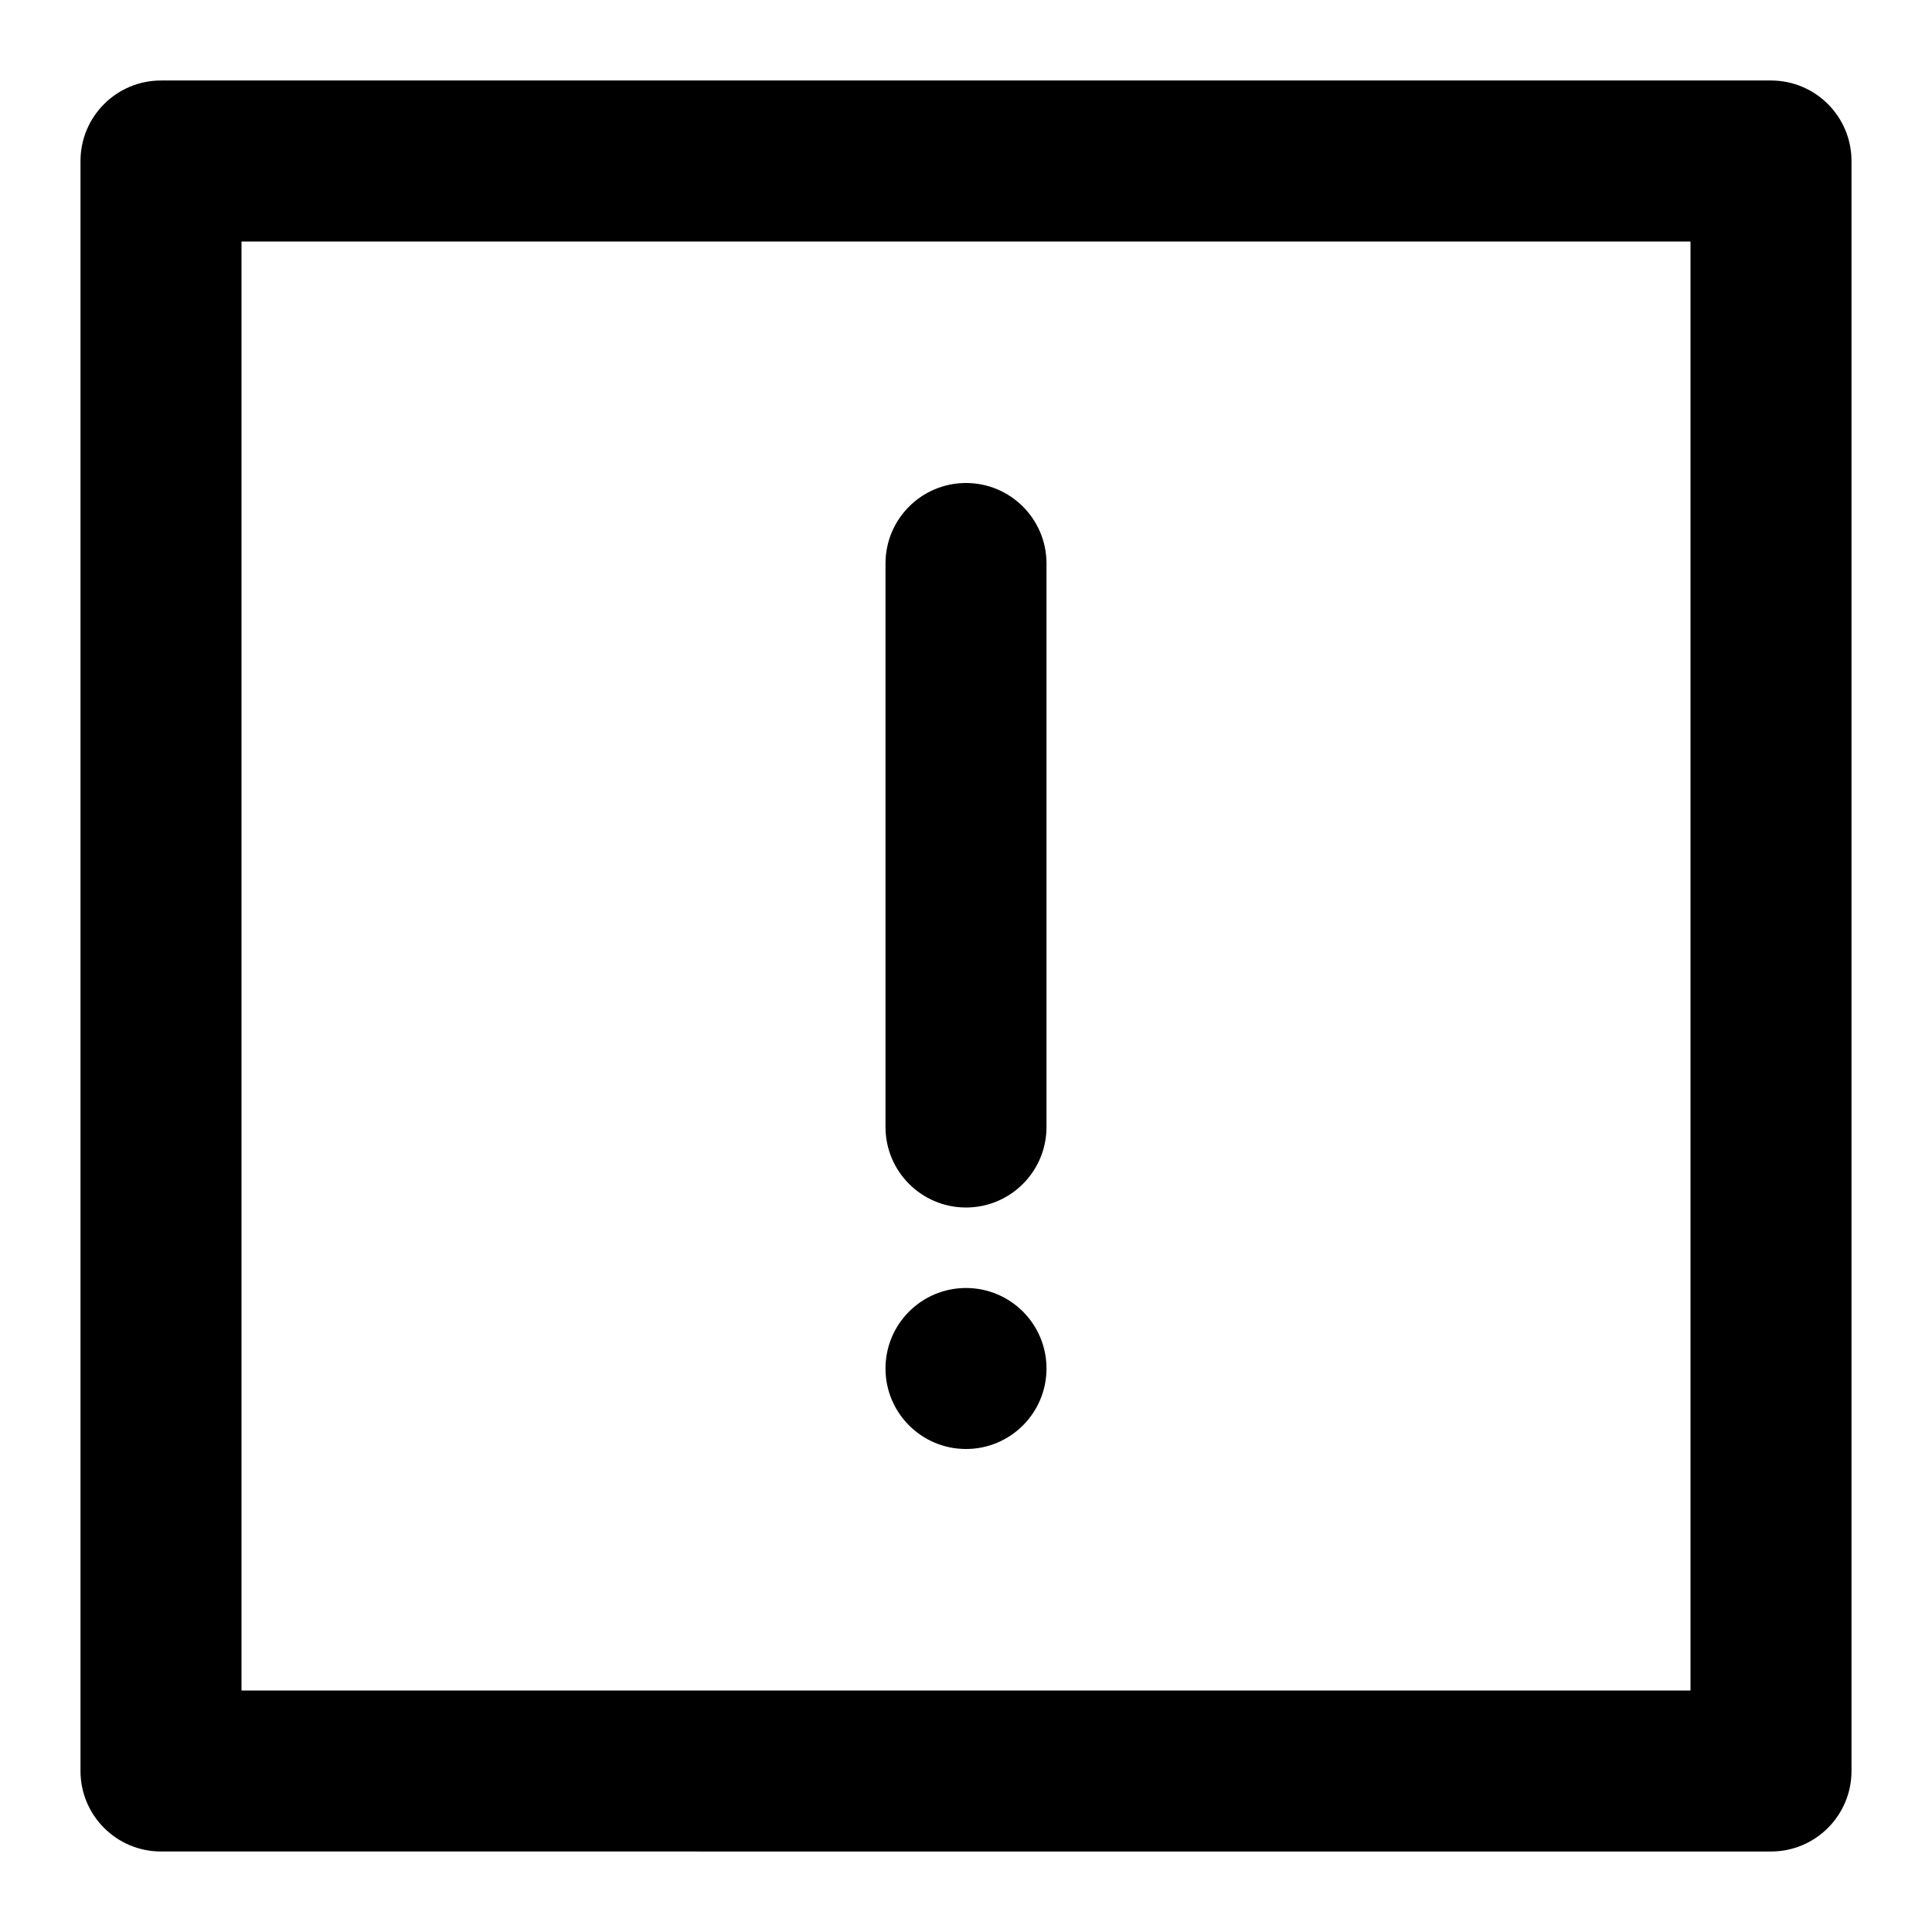 <svg xmlns="http://www.w3.org/2000/svg" width="240" height="240" viewBox="0 0 240 240"><title>block-warning</title><g fill-rule="nonzero" fill="#000"><path d="M220 10c5.523 0 10 4.477 10 10v200c0 5.523-4.477 10-10 10H20c-5.523 0-10-4.477-10-10V20c0-5.523 4.477-10 10-10h200zM30 30v180h180V30H30z"/><path d="M110 70c0-5.523 4.477-10 10-10s10 4.477 10 10v70c0 5.523-4.477 10-10 10s-10-4.477-10-10V70zm10 110c-5.523 0-10-4.477-10-10s4.477-10 10-10 10 4.477 10 10-4.477 10-10 10z"/></g></svg>